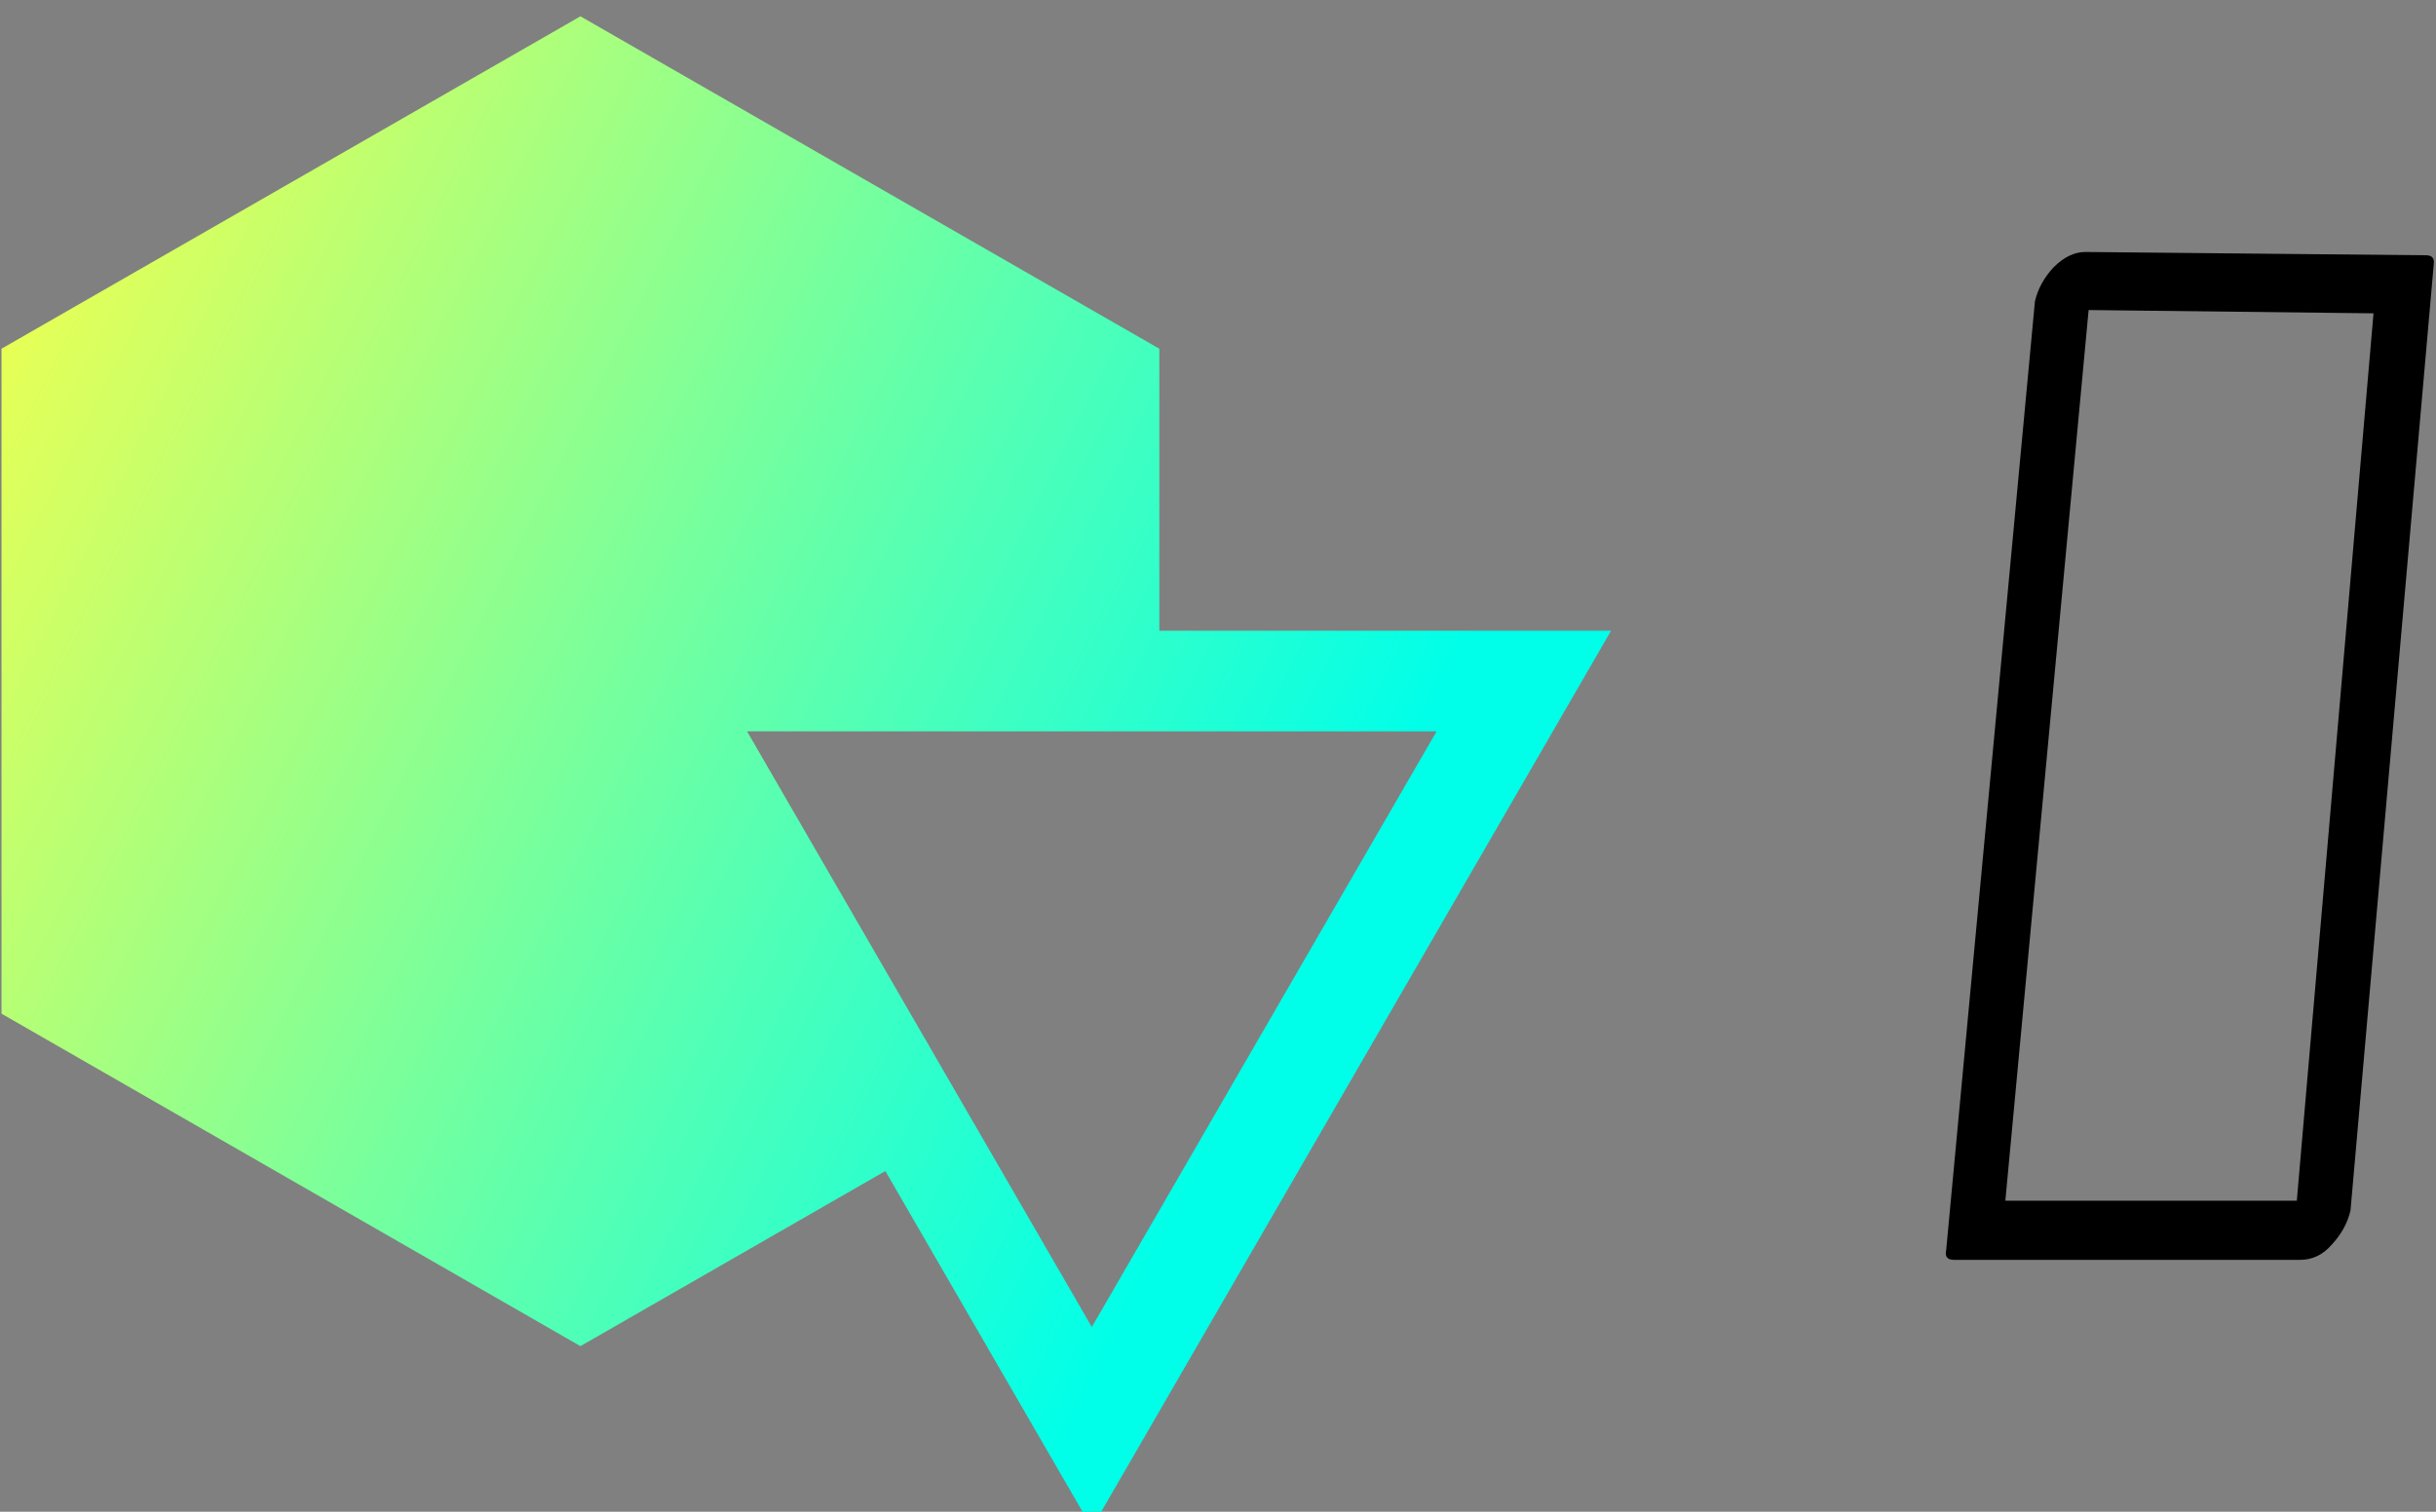 <svg data-v-423bf9ae="" xmlns="http://www.w3.org/2000/svg" viewBox="0 0 145 90" class="iconLeft"><rect x="0" y="0" width="145" height="90" fill="#808080" stroke="none"/><!----><!----><!----><g data-v-423bf9ae="" id="66be2f6e-59fc-45c6-a1b7-7524e0a850d3" fill="#000000" transform="matrix(6.522,0,0,6.522,113.627,-24)"><path d="M1.61 5.98L1.61 5.98L4.72 6.01L4.72 6.01Q4.80 6.01 4.79 6.09L4.79 6.09L4.03 14.73L4.03 14.73Q3.99 14.90 3.86 15.04L3.86 15.04L3.86 15.04Q3.74 15.18 3.57 15.18L3.57 15.18L0.41 15.18L0.41 15.18Q0.32 15.18 0.34 15.09L0.34 15.09L1.15 6.43L1.15 6.43Q1.19 6.26 1.32 6.12L1.32 6.12L1.32 6.12Q1.46 5.98 1.61 5.98ZM4.24 6.54L1.64 6.51L0.88 14.64L3.54 14.64L4.24 6.54Z"></path></g><defs data-v-423bf9ae=""><linearGradient data-v-423bf9ae="" gradientTransform="rotate(25)" id="0030154e-811e-4ef7-a0b1-e56c2a420430" x1="0%" y1="0%" x2="100%" y2="0%"><stop data-v-423bf9ae="" offset="0%" style="stop-color: rgb(254, 255, 71); stop-opacity: 1;"></stop><stop data-v-423bf9ae="" offset="100%" style="stop-color: rgb(0, 255, 233); stop-opacity: 1;"></stop></linearGradient></defs><g data-v-423bf9ae="" id="ae8558bc-0826-4ea9-9608-9460b560fcca" transform="matrix(2.994,0,0,2.994,0.089,-1.939)" stroke="none" fill="url(#0030154e-811e-4ef7-a0b1-e56c2a420430)"><path d="M17.572 23.933l4.106 7.095L32 13.189h-8.981V7.582L11.51.972 0 7.582v13.222l11.51 6.611 6.062-3.482zm10.96-8.744l-6.855 11.846-6.855-11.846h13.71z"></path></g><!----></svg>